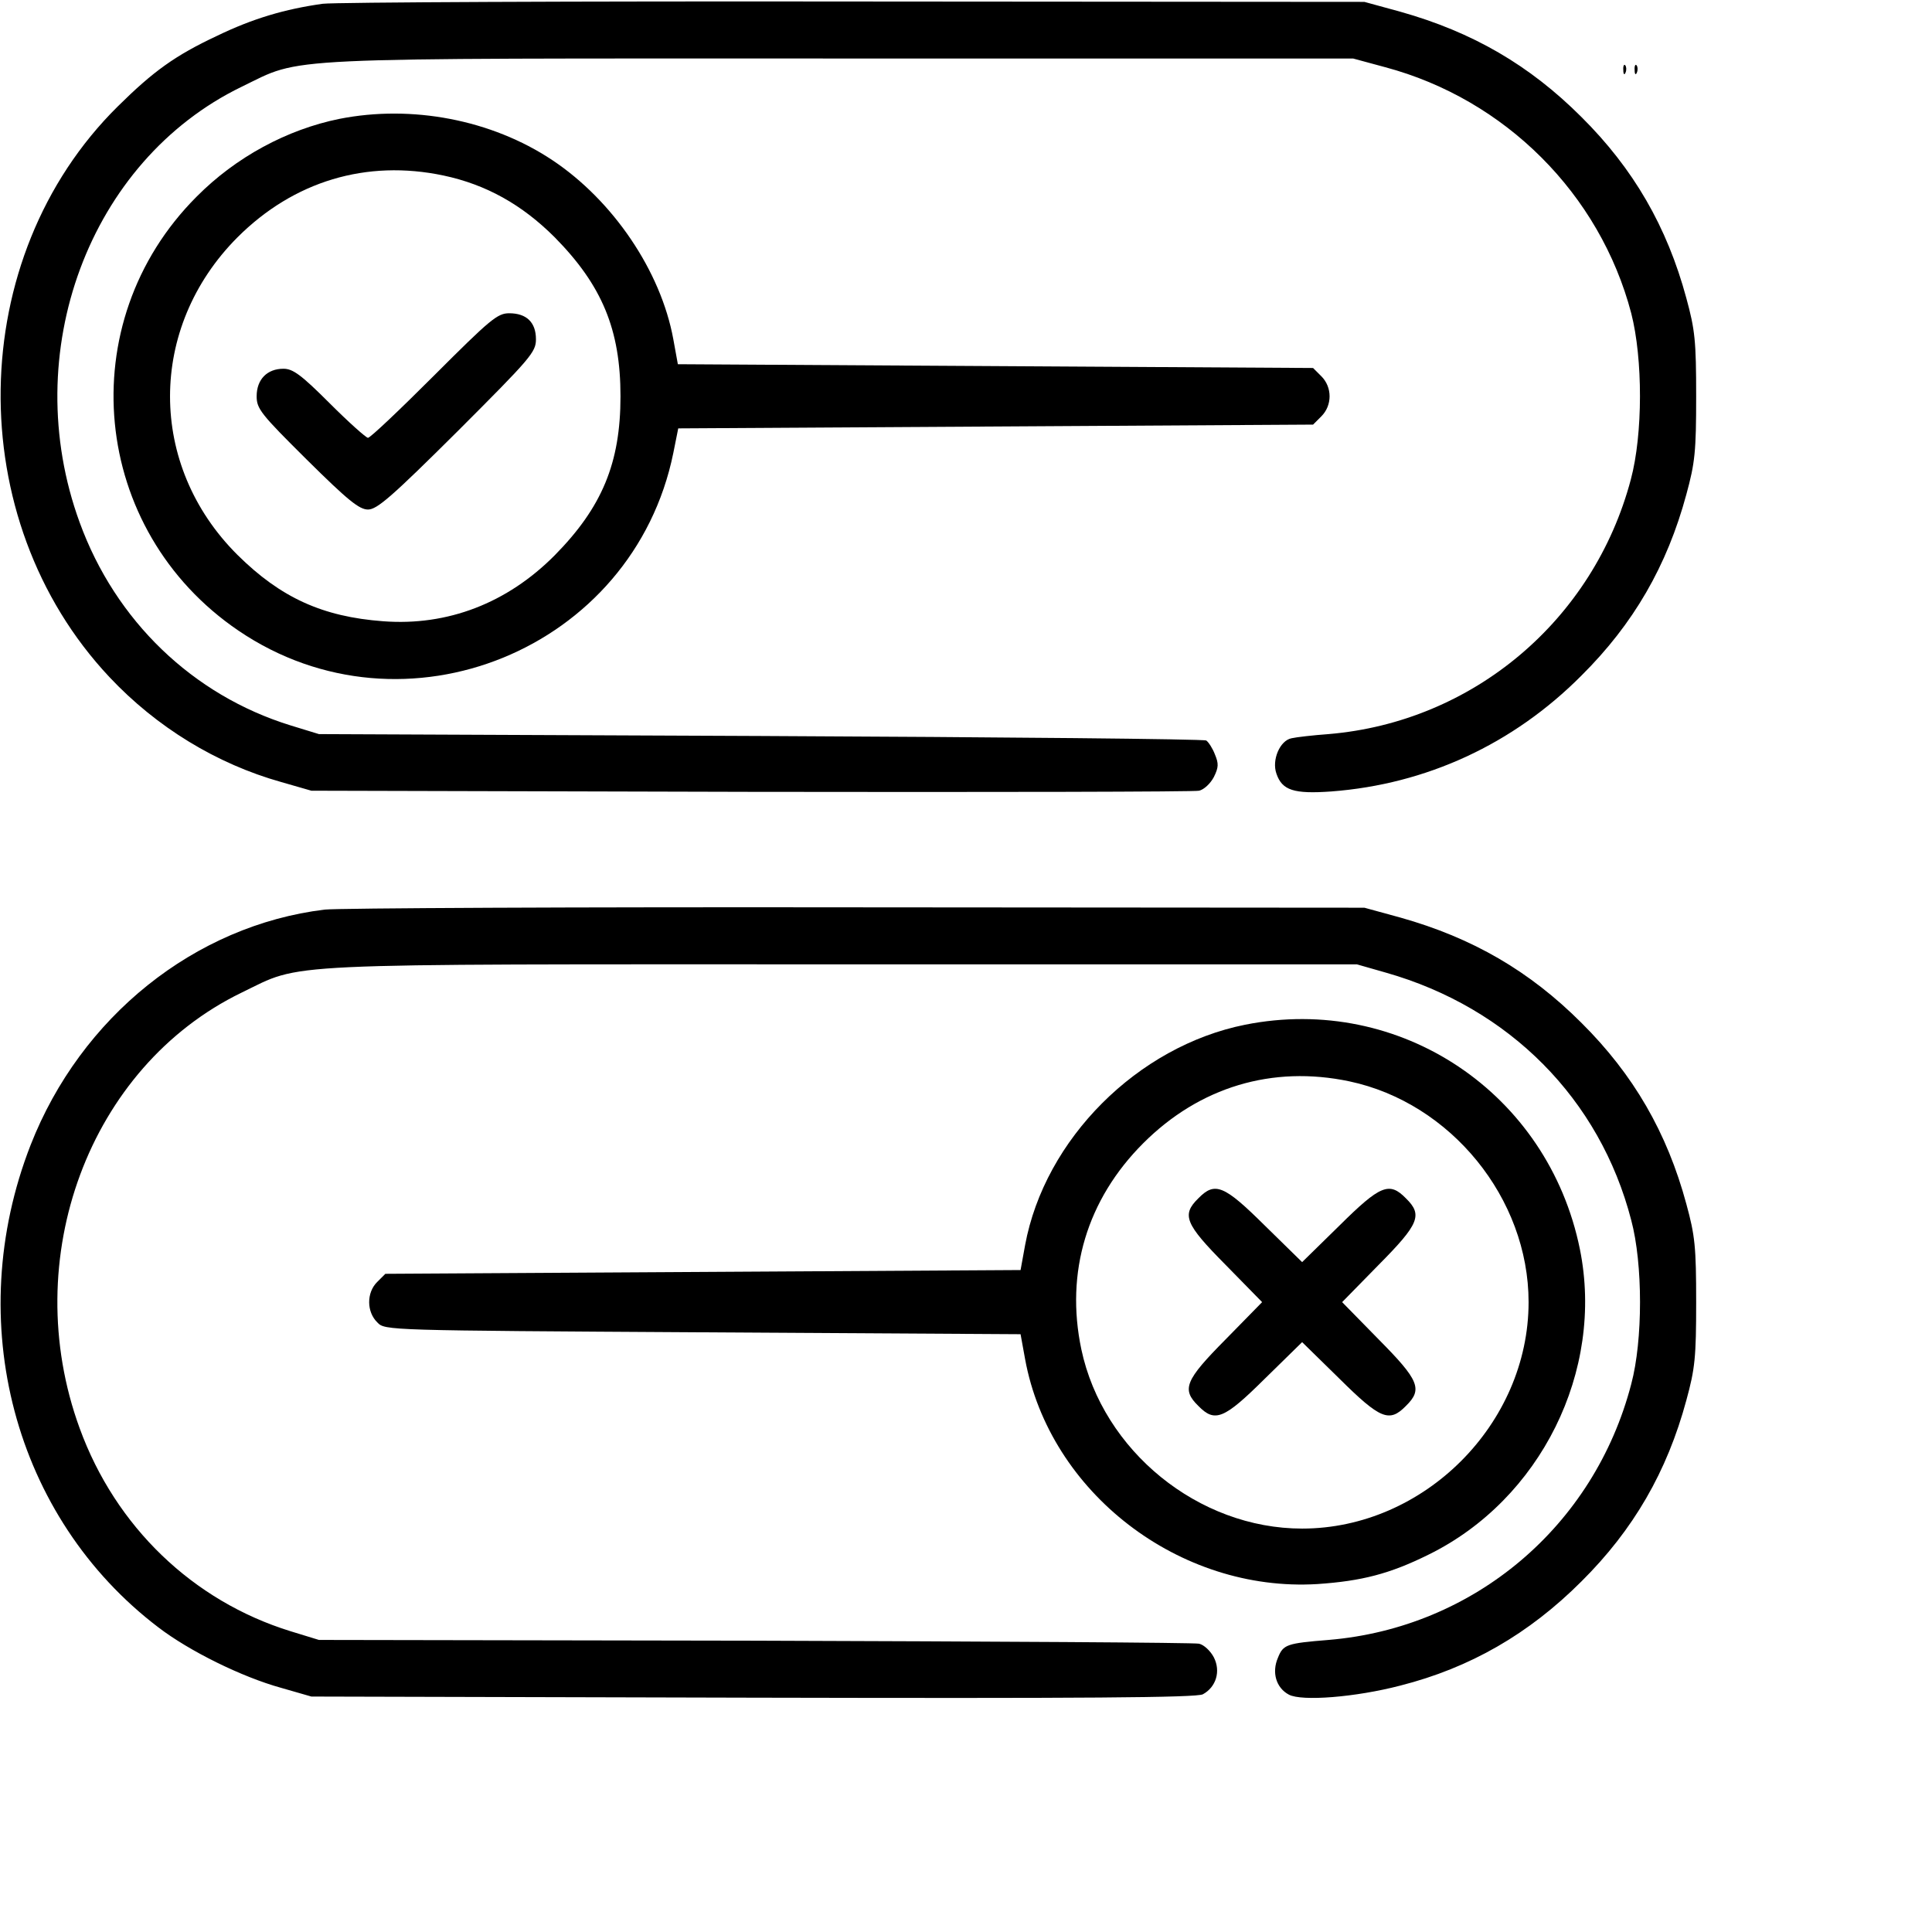 <?xml version="1.0" encoding="utf-8"?>
<!DOCTYPE svg PUBLIC "-//W3C//DTD SVG 1.1//EN" "http://www.w3.org/Graphics/SVG/1.1/DTD/svg11.dtd">
<svg height="554.883px" id="Capa_1" style="enable-background:new 0 0 554.883 554.883;" version="1.1" viewBox="0 0 554.883 554.883" width="554.883px" x="0px" xml:space="preserve" xmlns="http://www.w3.org/2000/svg" xmlns:xlink="http://www.w3.org/1999/xlink" y="0px">
<g transform="scale(1.084) translate(0.00,0.00)">
<g fill="#000000" stroke="none" transform="translate(0,512) scale(0.1,-0.1)">
<path d="M855 5110 c-100 -14 -185 -39 -280 -85 -111 -52 -169 -94 -263 -187 -405 -400 -415 -1094 -22 -1512 125 -133 284 -230 455 -278 l80 -23 1165 -3 c641 -1 1175 0 1187 3 13 3 30 19 39 36 13 26 13 36 3 60 -6 16 -17 33 -23 37 -6 4 -537 9 -1181 12 l-1170 5 -75 23 c-259 80 -464 277 -559 538 -164 449 25 958 429 1154 166 80 67 75 1590 75 l1355 0 85 -23 c318 -85 569 -336 652 -652 31 -121 31 -320 -1 -440 -99 -374 -419 -643 -801 -675 -41 -3 -85 -8 -98 -11 -31 -6 -53 -58 -40 -94 15 -44 46 -54 145 -47 252 19 482 125 663 307 138 137 227 291 278 480 23 84 26 114 26 260 0 146 -3 176 -26 260 -51 189 -140 343 -278 480 -137 137 -288 225 -480 279 l-95 26 -1350 1 c-742 1 -1377 -2 -1410 -6z"/>
<path d="M4301 4934 c0 -11 3 -14 6 -6 3 7 2 16 -1 19 -3 4 -6 -2 -5 -13z"/>
<path d="M4331 4934 c0 -11 3 -14 6 -6 3 7 2 16 -1 19 -3 4 -6 -2 -5 -13z"/>
<path d="M899 4805 c-138 -28 -274 -101 -378 -206 -334 -334 -281 -884 111 -1150 439 -298 1046 -50 1152 471 l13 65 841 5 841 5 22 22 c29 29 29 77 0 106 l-22 22 -841 5 -842 5 -12 66 c-33 181 -160 368 -321 475 -161 107 -372 147 -564 109z m276 -150 c113 -24 208 -77 295 -164 125 -127 174 -244 174 -421 0 -177 -49 -294 -174 -421 -126 -127 -284 -188 -455 -175 -160 12 -271 62 -386 176 -238 237 -238 602 0 841 149 149 342 207 546 164z"/>
<path d="M1150 4125 c-91 -91 -169 -165 -175 -165 -5 0 -51 41 -102 92 -75 75 -97 91 -122 91 -43 0 -71 -28 -71 -73 0 -33 11 -47 133 -168 109 -108 139 -132 162 -132 24 0 63 34 237 207 194 194 208 210 208 244 0 45 -25 69 -71 69 -31 0 -50 -16 -199 -165z"/>
<path d="M860 2710 c-344 -42 -646 -284 -779 -624 -182 -467 -44 -987 339 -1278 81 -62 220 -131 325 -160 l80 -23 1170 -3 c875 -2 1176 0 1192 9 35 19 48 61 29 98 -9 17 -26 33 -39 36 -12 3 -542 6 -1177 8 l-1155 2 -75 23 c-259 80 -464 277 -559 538 -164 449 25 958 429 1154 166 80 66 75 1595 75 l1360 0 77 -22 c327 -93 567 -335 650 -656 31 -116 31 -318 0 -434 -98 -377 -417 -646 -802 -678 -111 -9 -120 -12 -134 -47 -17 -39 -5 -80 29 -98 34 -18 176 -7 295 24 185 47 341 137 480 276 138 137 227 291 278 480 23 84 26 114 26 260 0 146 -3 176 -26 260 -51 189 -140 343 -278 480 -137 137 -288 225 -480 279 l-95 26 -1345 1 c-740 1 -1374 -2 -1410 -6z"/>
<path d="M3299 2405 c-285 -57 -531 -303 -583 -584 l-12 -66 -842 -5 -841 -5 -22 -22 c-28 -28 -28 -79 1 -107 20 -21 25 -21 862 -26 l842 -5 12 -66 c65 -354 409 -618 774 -596 118 8 192 27 295 78 297 146 466 487 401 809 -84 414 -476 677 -887 595z m276 -150 c269 -57 475 -310 475 -585 0 -323 -277 -600 -600 -600 -275 0 -528 206 -585 475 -43 204 15 397 164 546 149 149 342 207 546 164z"/>
<path d="M3175 1945 c-45 -44 -35 -68 72 -176 l97 -99 -97 -99 c-107 -108 -117 -132 -72 -176 44 -45 68 -35 176 72 l99 97 99 -97 c108 -107 132 -117 176 -72 45 44 35 68 -72 176 l-97 99 97 99 c107 108 117 132 72 176 -44 45 -68 35 -176 -72 l-99 -97 -99 97 c-108 107 -132 117 -176 72z"/>
</g></g></svg>
